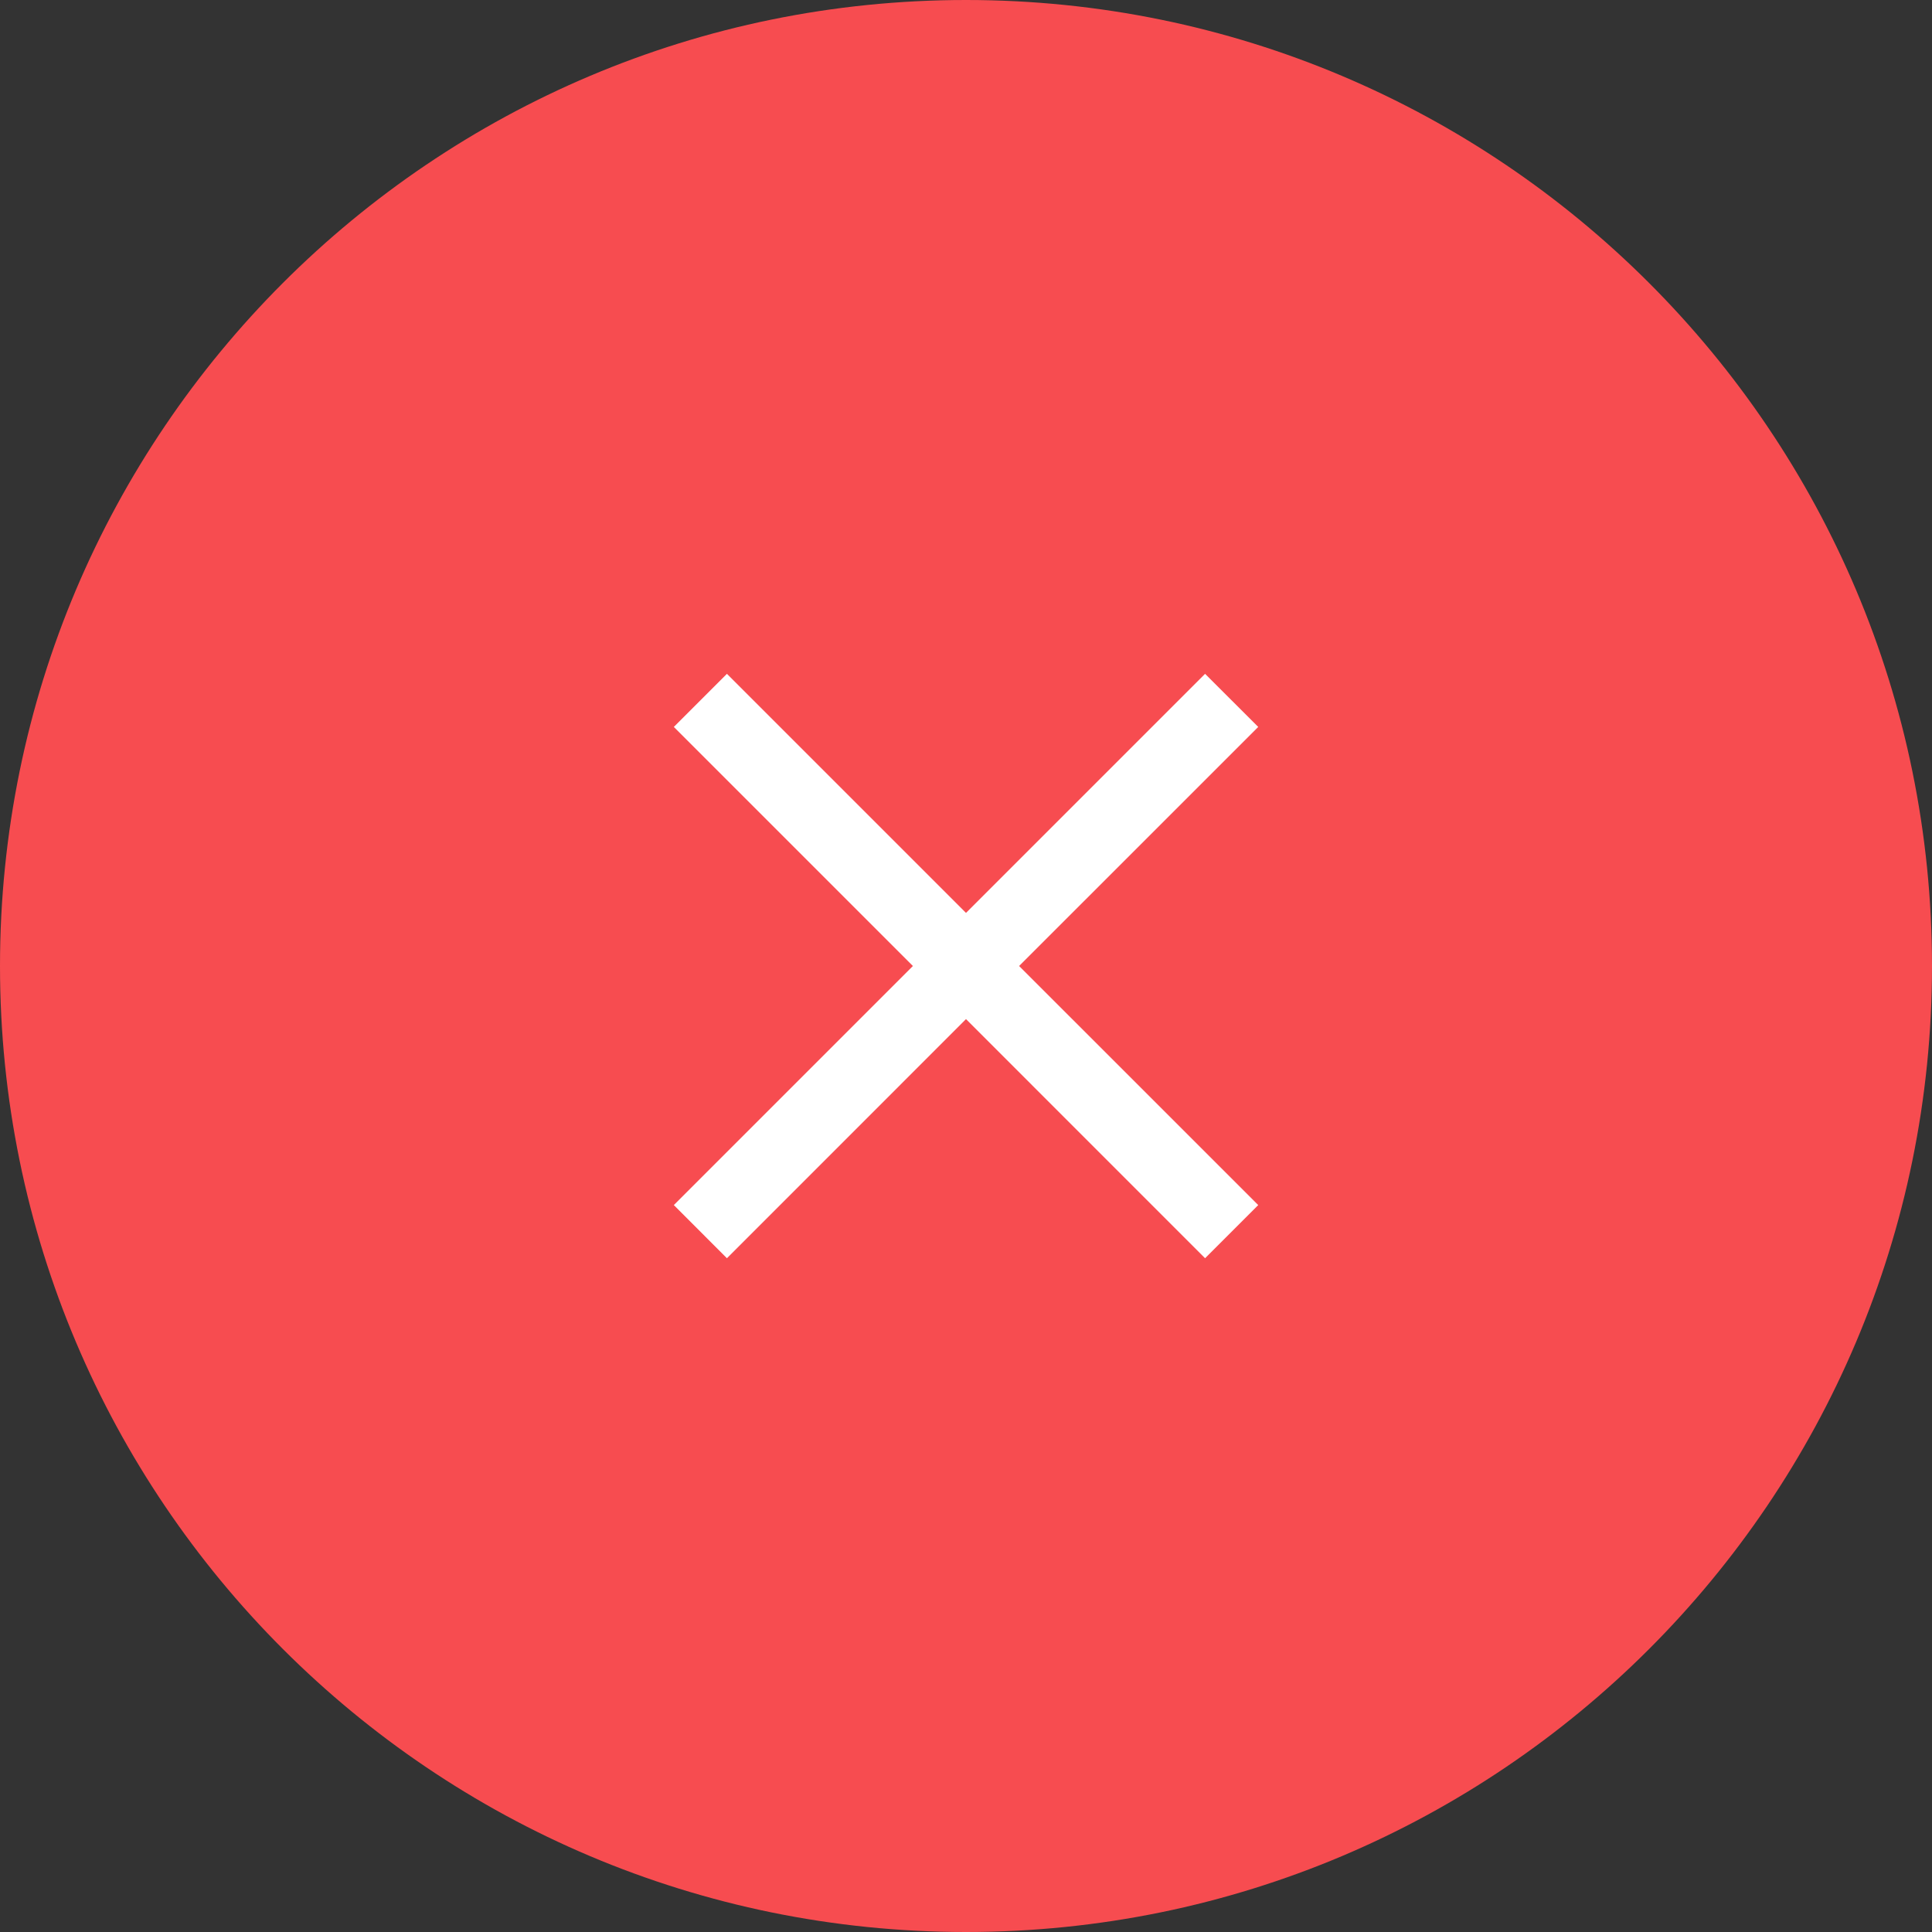<svg width="35" height="35" viewBox="0 0 35 35" fill="none" xmlns="http://www.w3.org/2000/svg">
<rect x="0" y="0" width="35" height="35" fill="#333333" stroke="none"/>
<path d="M35 17.5C35 27.165 27.165 35 17.5 35C7.835 35 0 27.165 0 17.5C0 7.835 7.835 0 17.5 0C27.165 0 35 7.835 35 17.5Z" fill="#F74C50"/>
<path fill-rule="evenodd" clip-rule="evenodd" d="M17.5 16.538L21.831 12.207L22.794 13.169L18.462 17.5L22.794 21.831L21.831 22.794L17.5 18.462L13.169 22.794L12.207 21.831L16.538 17.5L12.207 13.169L13.169 12.207L17.5 16.538Z" fill="white"/>
</svg>
